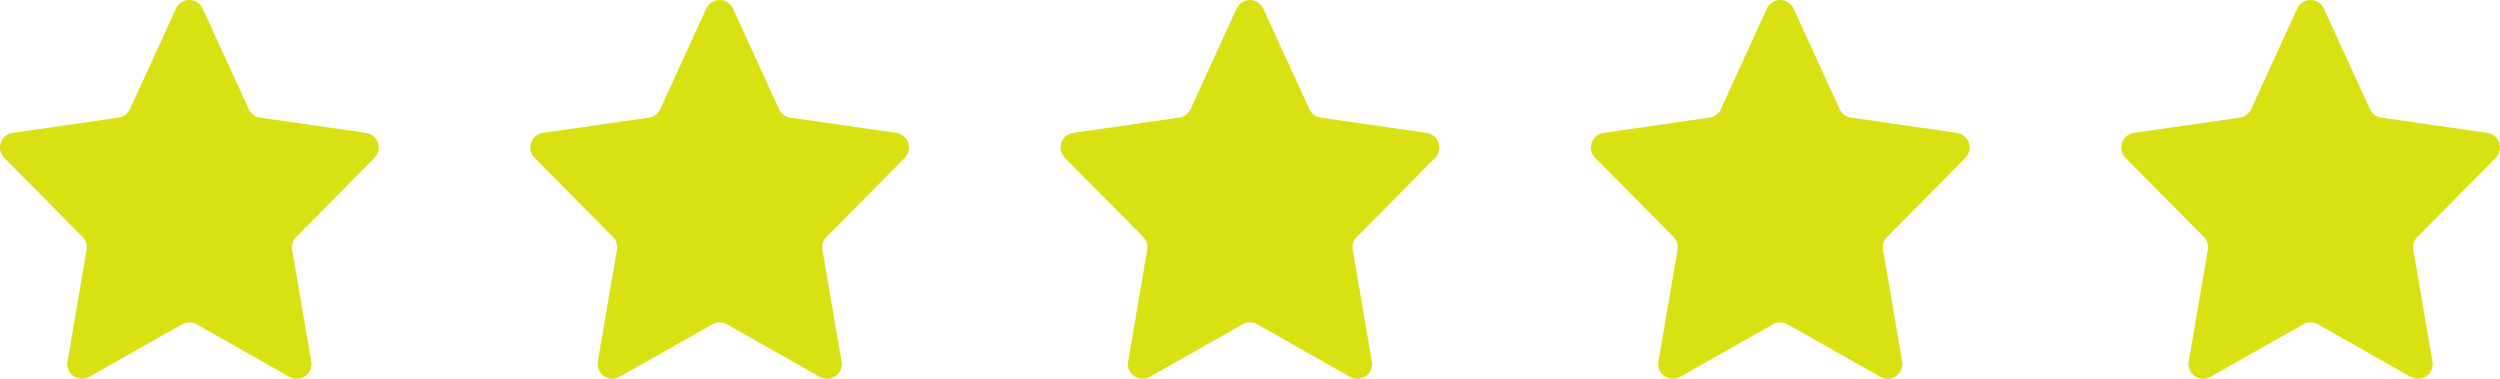 <svg xmlns="http://www.w3.org/2000/svg" xmlns:xlink="http://www.w3.org/1999/xlink" width="132" height="20" viewBox="0 0 132 20">
  <defs>
    <clipPath id="clip-path">
      <rect width="132" height="20" fill="none"/>
    </clipPath>
  </defs>
  <g id="Repeat_Grid_1" data-name="Repeat Grid 1" clip-path="url(#clip-path)">
    <g transform="translate(-415 -1112)">
      <path id="star" d="M10.4,1.85a.775.775,0,0,1,1.41,0L14.246,7.16a.776.776,0,0,0,.595.446l5.6.807a.779.779,0,0,1,.44,1.319l-4.132,4.176a.78.78,0,0,0-.214.68l1.009,5.9a.776.776,0,0,1-1.146.809l-4.909-2.779a.774.774,0,0,0-.763,0L5.82,21.294a.776.776,0,0,1-1.146-.809l1.009-5.9a.78.78,0,0,0-.214-.68L1.336,9.731a.779.779,0,0,1,.44-1.319l5.6-.807a.776.776,0,0,0,.595-.446Z" transform="translate(413.89 1110.604)" fill="#dae113"/>
    </g>
    <g transform="translate(-387 -1112)">
      <path id="star-2" data-name="star" d="M10.4,1.85a.775.775,0,0,1,1.41,0L14.246,7.16a.776.776,0,0,0,.595.446l5.6.807a.779.779,0,0,1,.44,1.319l-4.132,4.176a.78.78,0,0,0-.214.68l1.009,5.9a.776.776,0,0,1-1.146.809l-4.909-2.779a.774.774,0,0,0-.763,0L5.82,21.294a.776.776,0,0,1-1.146-.809l1.009-5.9a.78.78,0,0,0-.214-.68L1.336,9.731a.779.779,0,0,1,.44-1.319l5.6-.807a.776.776,0,0,0,.595-.446Z" transform="translate(413.89 1110.604)" fill="#dae113"/>
    </g>
    <g transform="translate(-359 -1112)">
      <path id="star-3" data-name="star" d="M10.4,1.85a.775.775,0,0,1,1.41,0L14.246,7.16a.776.776,0,0,0,.595.446l5.6.807a.779.779,0,0,1,.44,1.319l-4.132,4.176a.78.78,0,0,0-.214.68l1.009,5.9a.776.776,0,0,1-1.146.809l-4.909-2.779a.774.774,0,0,0-.763,0L5.82,21.294a.776.776,0,0,1-1.146-.809l1.009-5.9a.78.78,0,0,0-.214-.68L1.336,9.731a.779.779,0,0,1,.44-1.319l5.6-.807a.776.776,0,0,0,.595-.446Z" transform="translate(413.89 1110.604)" fill="#dae113"/>
    </g>
    <g transform="translate(-331 -1112)">
      <path id="star-4" data-name="star" d="M10.4,1.85a.775.775,0,0,1,1.41,0L14.246,7.16a.776.776,0,0,0,.595.446l5.6.807a.779.779,0,0,1,.44,1.319l-4.132,4.176a.78.78,0,0,0-.214.68l1.009,5.9a.776.776,0,0,1-1.146.809l-4.909-2.779a.774.774,0,0,0-.763,0L5.82,21.294a.776.776,0,0,1-1.146-.809l1.009-5.9a.78.78,0,0,0-.214-.68L1.336,9.731a.779.779,0,0,1,.44-1.319l5.6-.807a.776.776,0,0,0,.595-.446Z" transform="translate(413.89 1110.604)" fill="#dae113"/>
    </g>
    <g transform="translate(-303 -1112)">
      <path id="star-5" data-name="star" d="M10.4,1.85a.775.775,0,0,1,1.41,0L14.246,7.16a.776.776,0,0,0,.595.446l5.6.807a.779.779,0,0,1,.44,1.319l-4.132,4.176a.78.78,0,0,0-.214.68l1.009,5.9a.776.776,0,0,1-1.146.809l-4.909-2.779a.774.774,0,0,0-.763,0L5.82,21.294a.776.776,0,0,1-1.146-.809l1.009-5.9a.78.78,0,0,0-.214-.68L1.336,9.731a.779.779,0,0,1,.44-1.319l5.6-.807a.776.776,0,0,0,.595-.446Z" transform="translate(413.89 1110.604)" fill="#dae113"/>
    </g>
  </g>
</svg>
